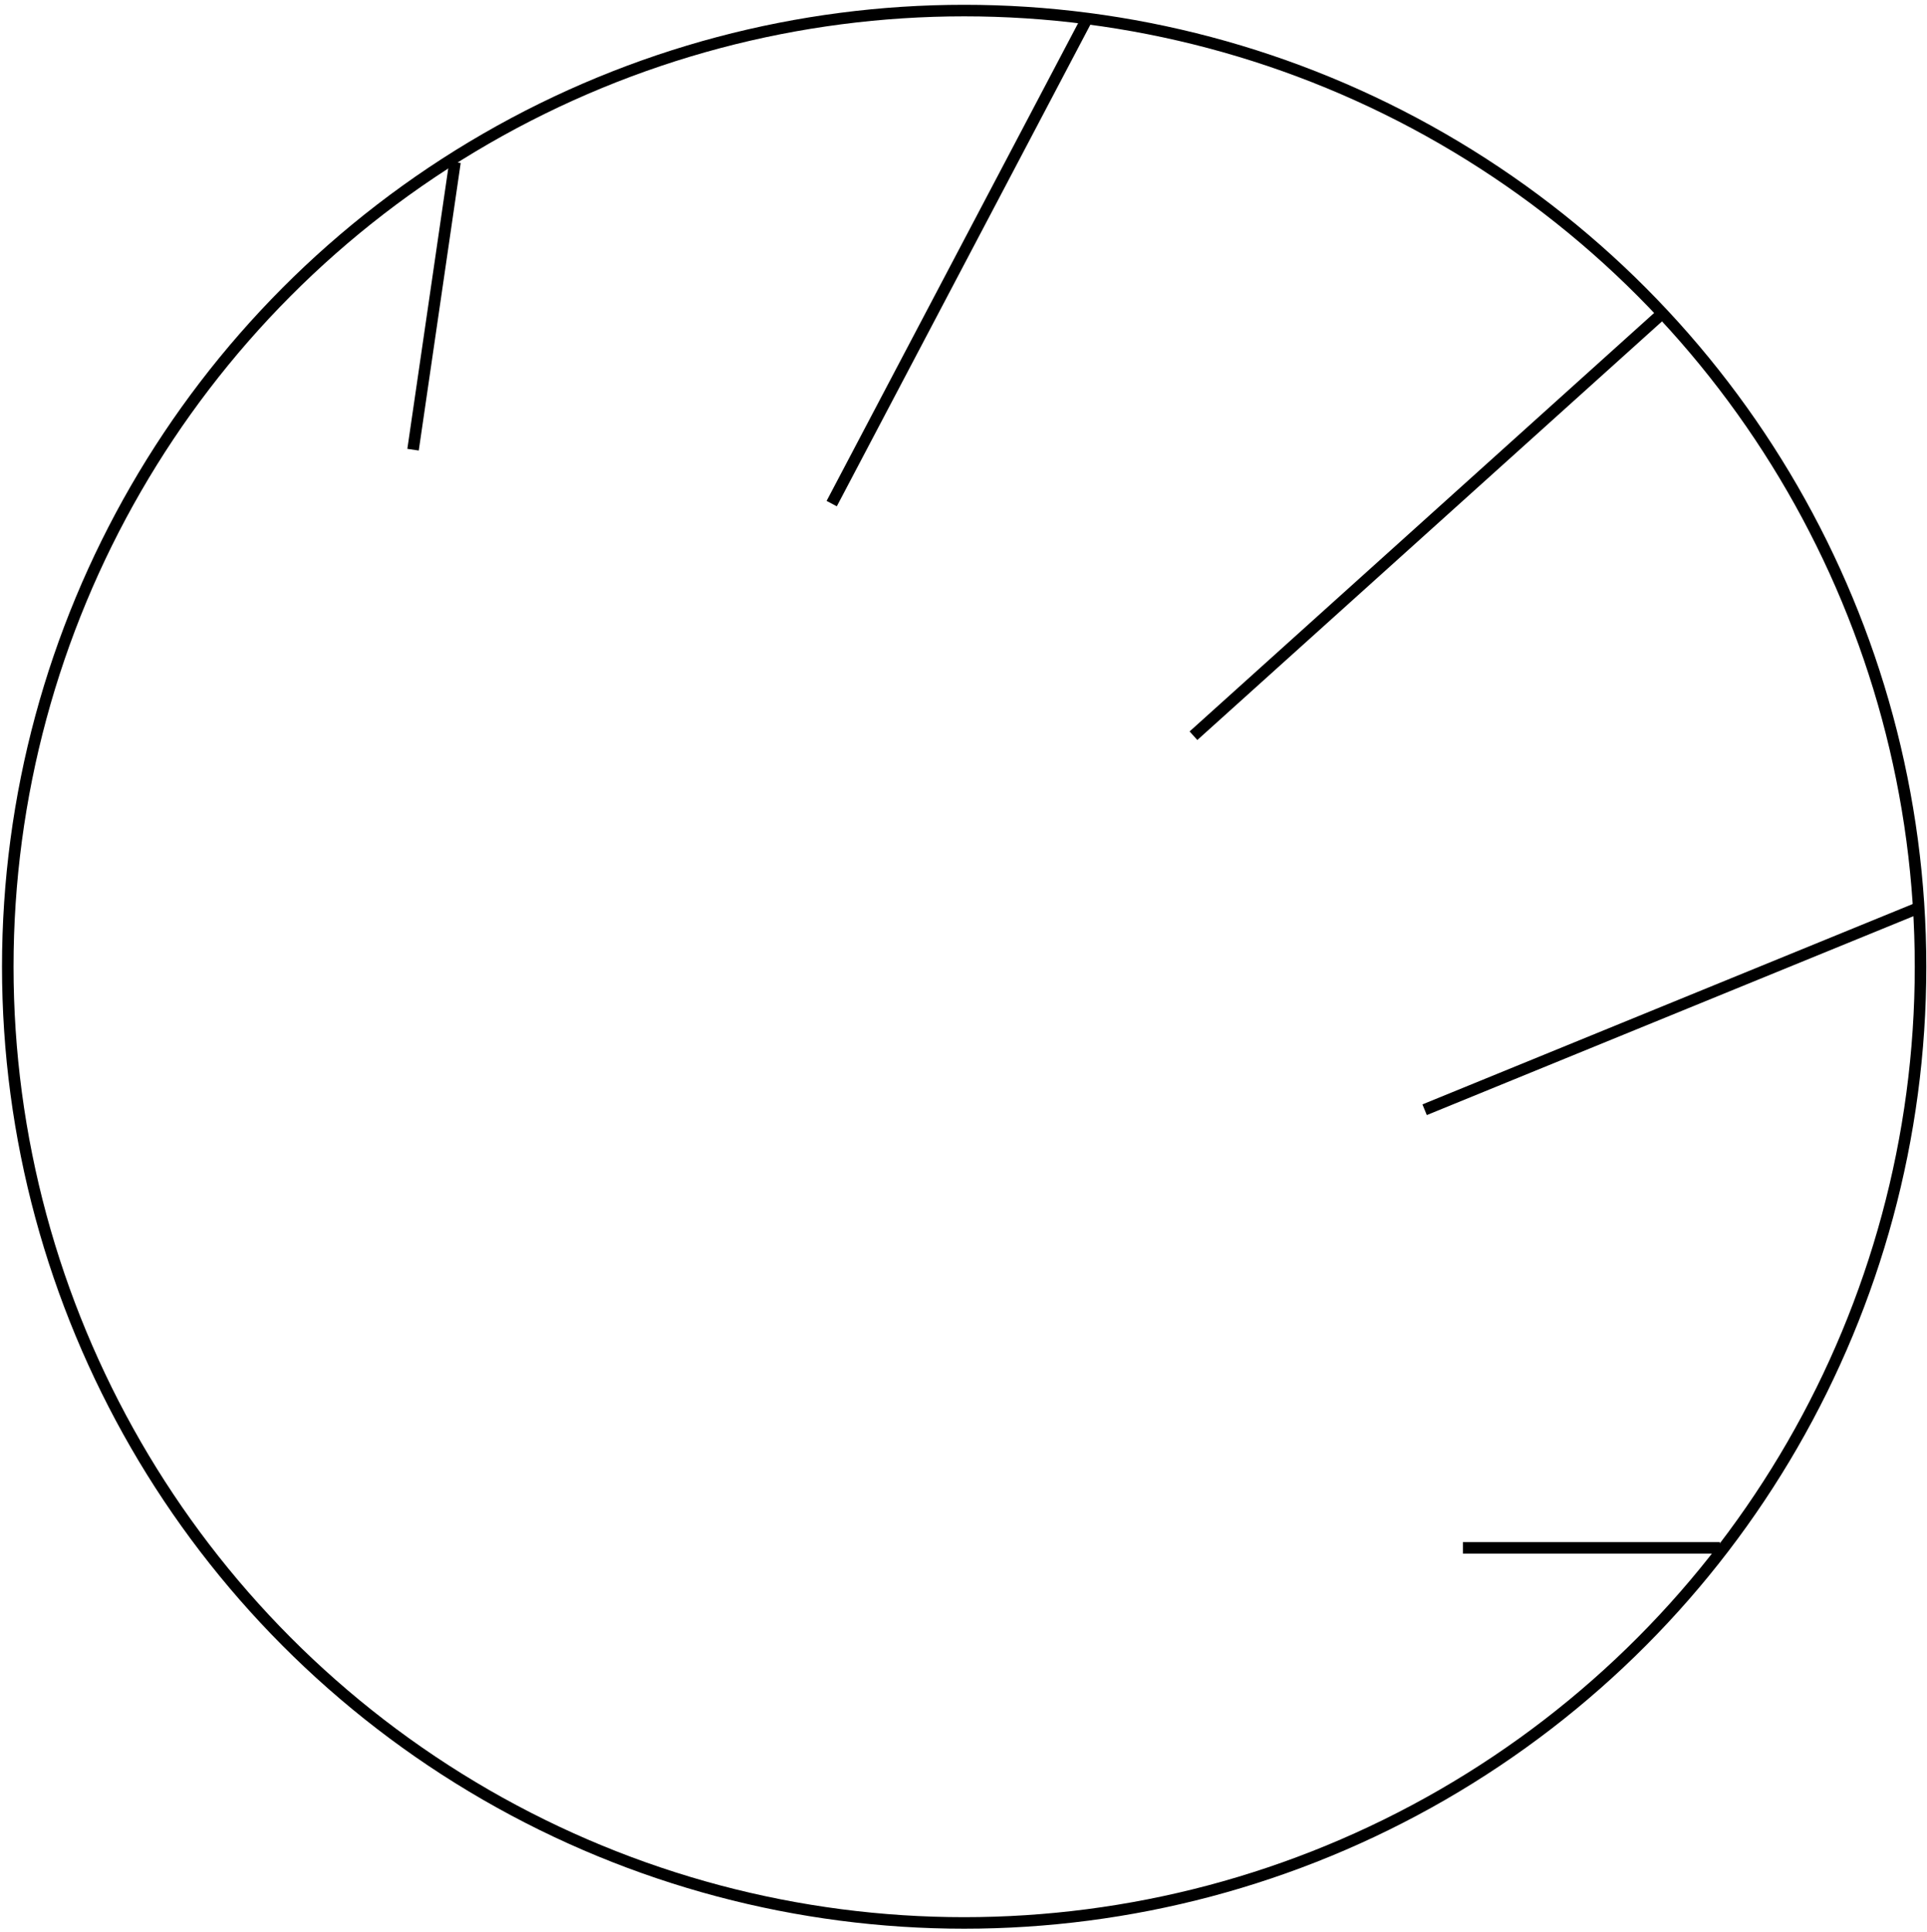 <svg width="334" height="335" viewBox="0 0 334 335" fill="none" xmlns="http://www.w3.org/2000/svg">
<circle r="165.766" transform="matrix(-1 0 0 1 167.114 167.599)" stroke="black" stroke-width="2"/>
<path d="M332.503 157.402L246.924 192.386" stroke="black" stroke-width="2"/>
<path d="M298.104 268.344L253.56 268.344" stroke="black" stroke-width="2"/>
<path d="M288.109 54.336L206.858 127.547" stroke="black" stroke-width="2"/>
<path d="M188.159 3.712L144.155 87.307" stroke="black" stroke-width="2"/>
<path d="M78.862 28.115L71.593 77.961" stroke="black" stroke-width="2"/>
</svg>
